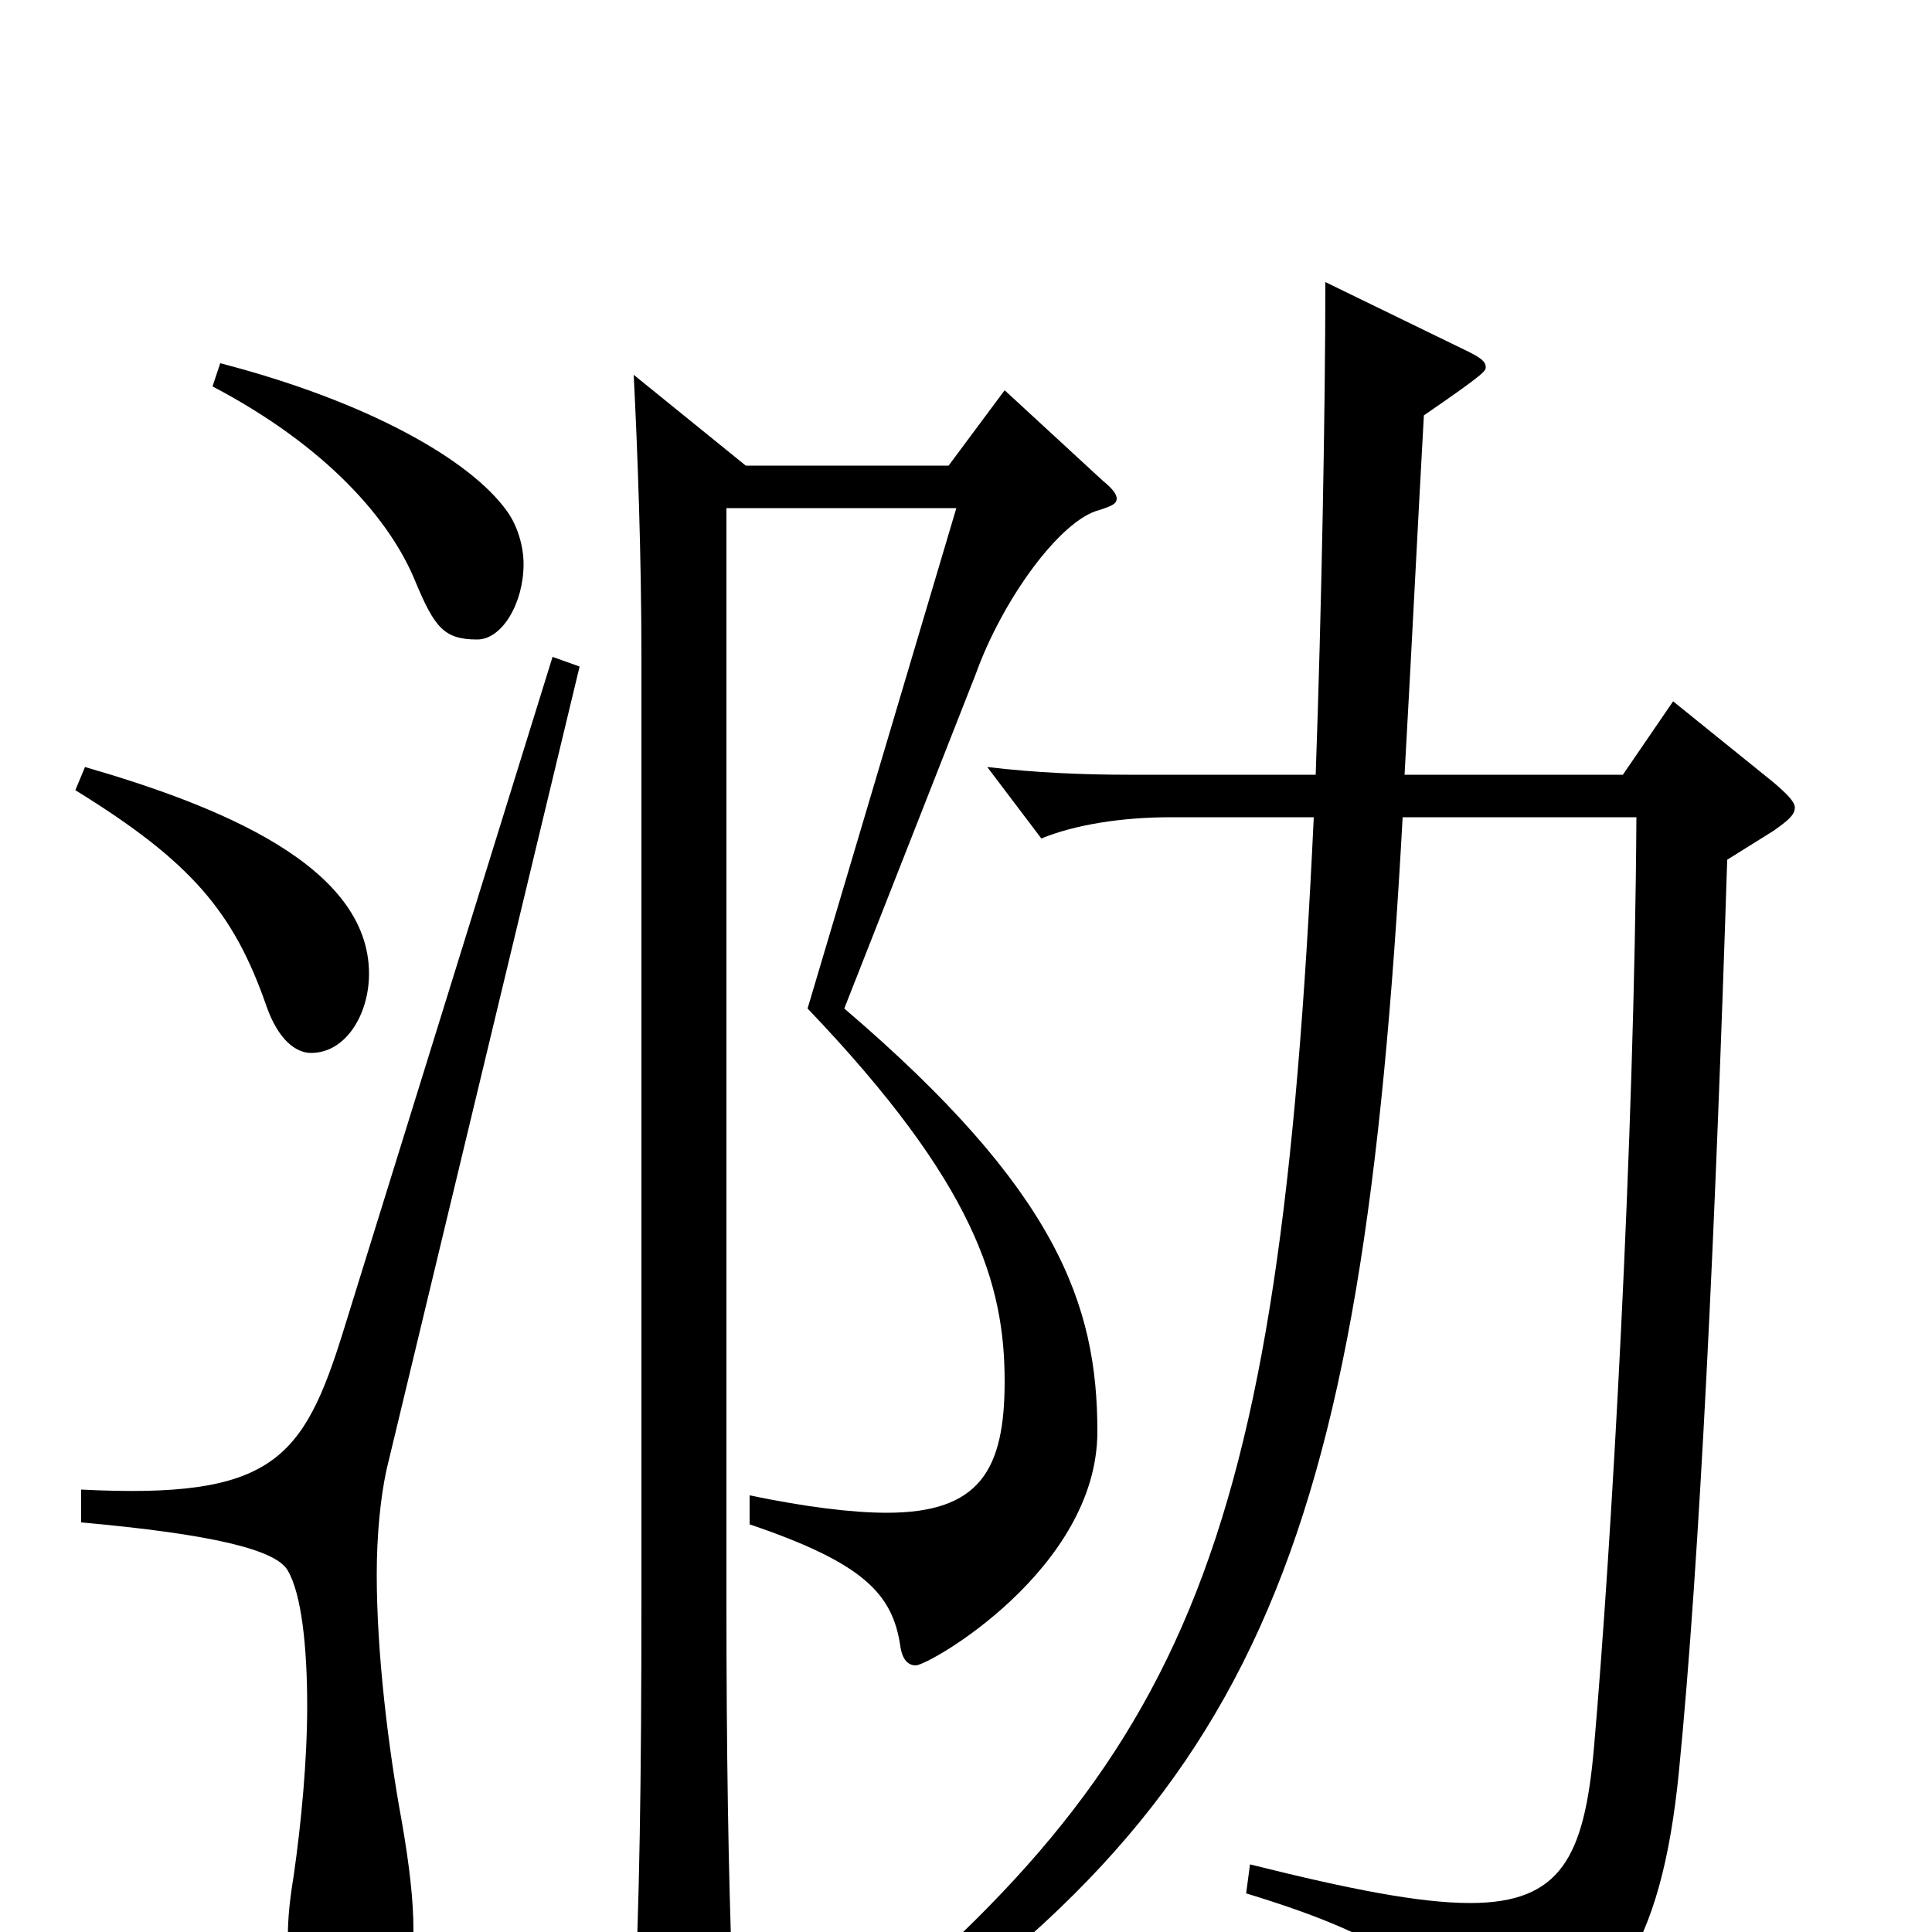 <svg xmlns="http://www.w3.org/2000/svg" viewBox="0 -1000 1000 1000">
	<path fill="#000000" d="M110 -800C169 -769 202 -731 215 -699C225 -675 230 -669 247 -669C260 -669 271 -688 271 -708C271 -717 268 -728 262 -736C243 -762 191 -792 114 -812ZM39 -591C99 -554 121 -528 138 -479C144 -462 153 -455 161 -455C179 -455 191 -475 191 -496C191 -552 113 -583 44 -603ZM866 -637L840 -599H727C731 -670 734 -732 737 -785C769 -807 769 -808 769 -810C769 -813 766 -815 760 -818L686 -854C686 -789 684 -683 681 -599H584C561 -599 536 -600 511 -603L539 -566C556 -573 580 -577 606 -577H680C662 -192 615 -86 414 73L422 85C651 -63 705 -193 726 -577H847C846 -407 834 -198 825 -95C820 -39 808 -15 761 -15C735 -15 699 -22 647 -35L645 -20C727 5 743 24 751 56C753 64 757 68 763 68C766 68 769 67 773 66C834 48 860 8 869 -83C880 -194 888 -368 894 -555L918 -570C925 -575 929 -578 929 -582C929 -585 925 -589 918 -595ZM520 -798L491 -759H386L328 -806C330 -767 332 -712 332 -660V-172C332 -78 331 -13 328 47V51C328 63 330 69 336 69C338 69 379 54 379 26V22C377 -31 376 -94 376 -170V-737H495L418 -478C505 -387 520 -335 520 -285C520 -239 507 -217 459 -217C441 -217 417 -220 388 -226V-211C447 -191 462 -175 466 -148C467 -141 470 -138 474 -138C481 -138 568 -188 568 -259C568 -325 547 -384 437 -478L505 -651C519 -690 549 -731 569 -736C575 -738 578 -739 578 -742C578 -744 576 -747 571 -751ZM286 -660L178 -312C157 -244 141 -224 42 -229V-212C109 -206 143 -198 149 -187C156 -175 159 -148 159 -117C159 -89 156 -57 152 -29C150 -17 149 -7 149 2C149 38 162 55 176 55C199 55 214 40 214 -1C214 -16 212 -34 208 -57C201 -95 195 -144 195 -185C195 -206 197 -225 200 -239L300 -655Z"/>
</svg>